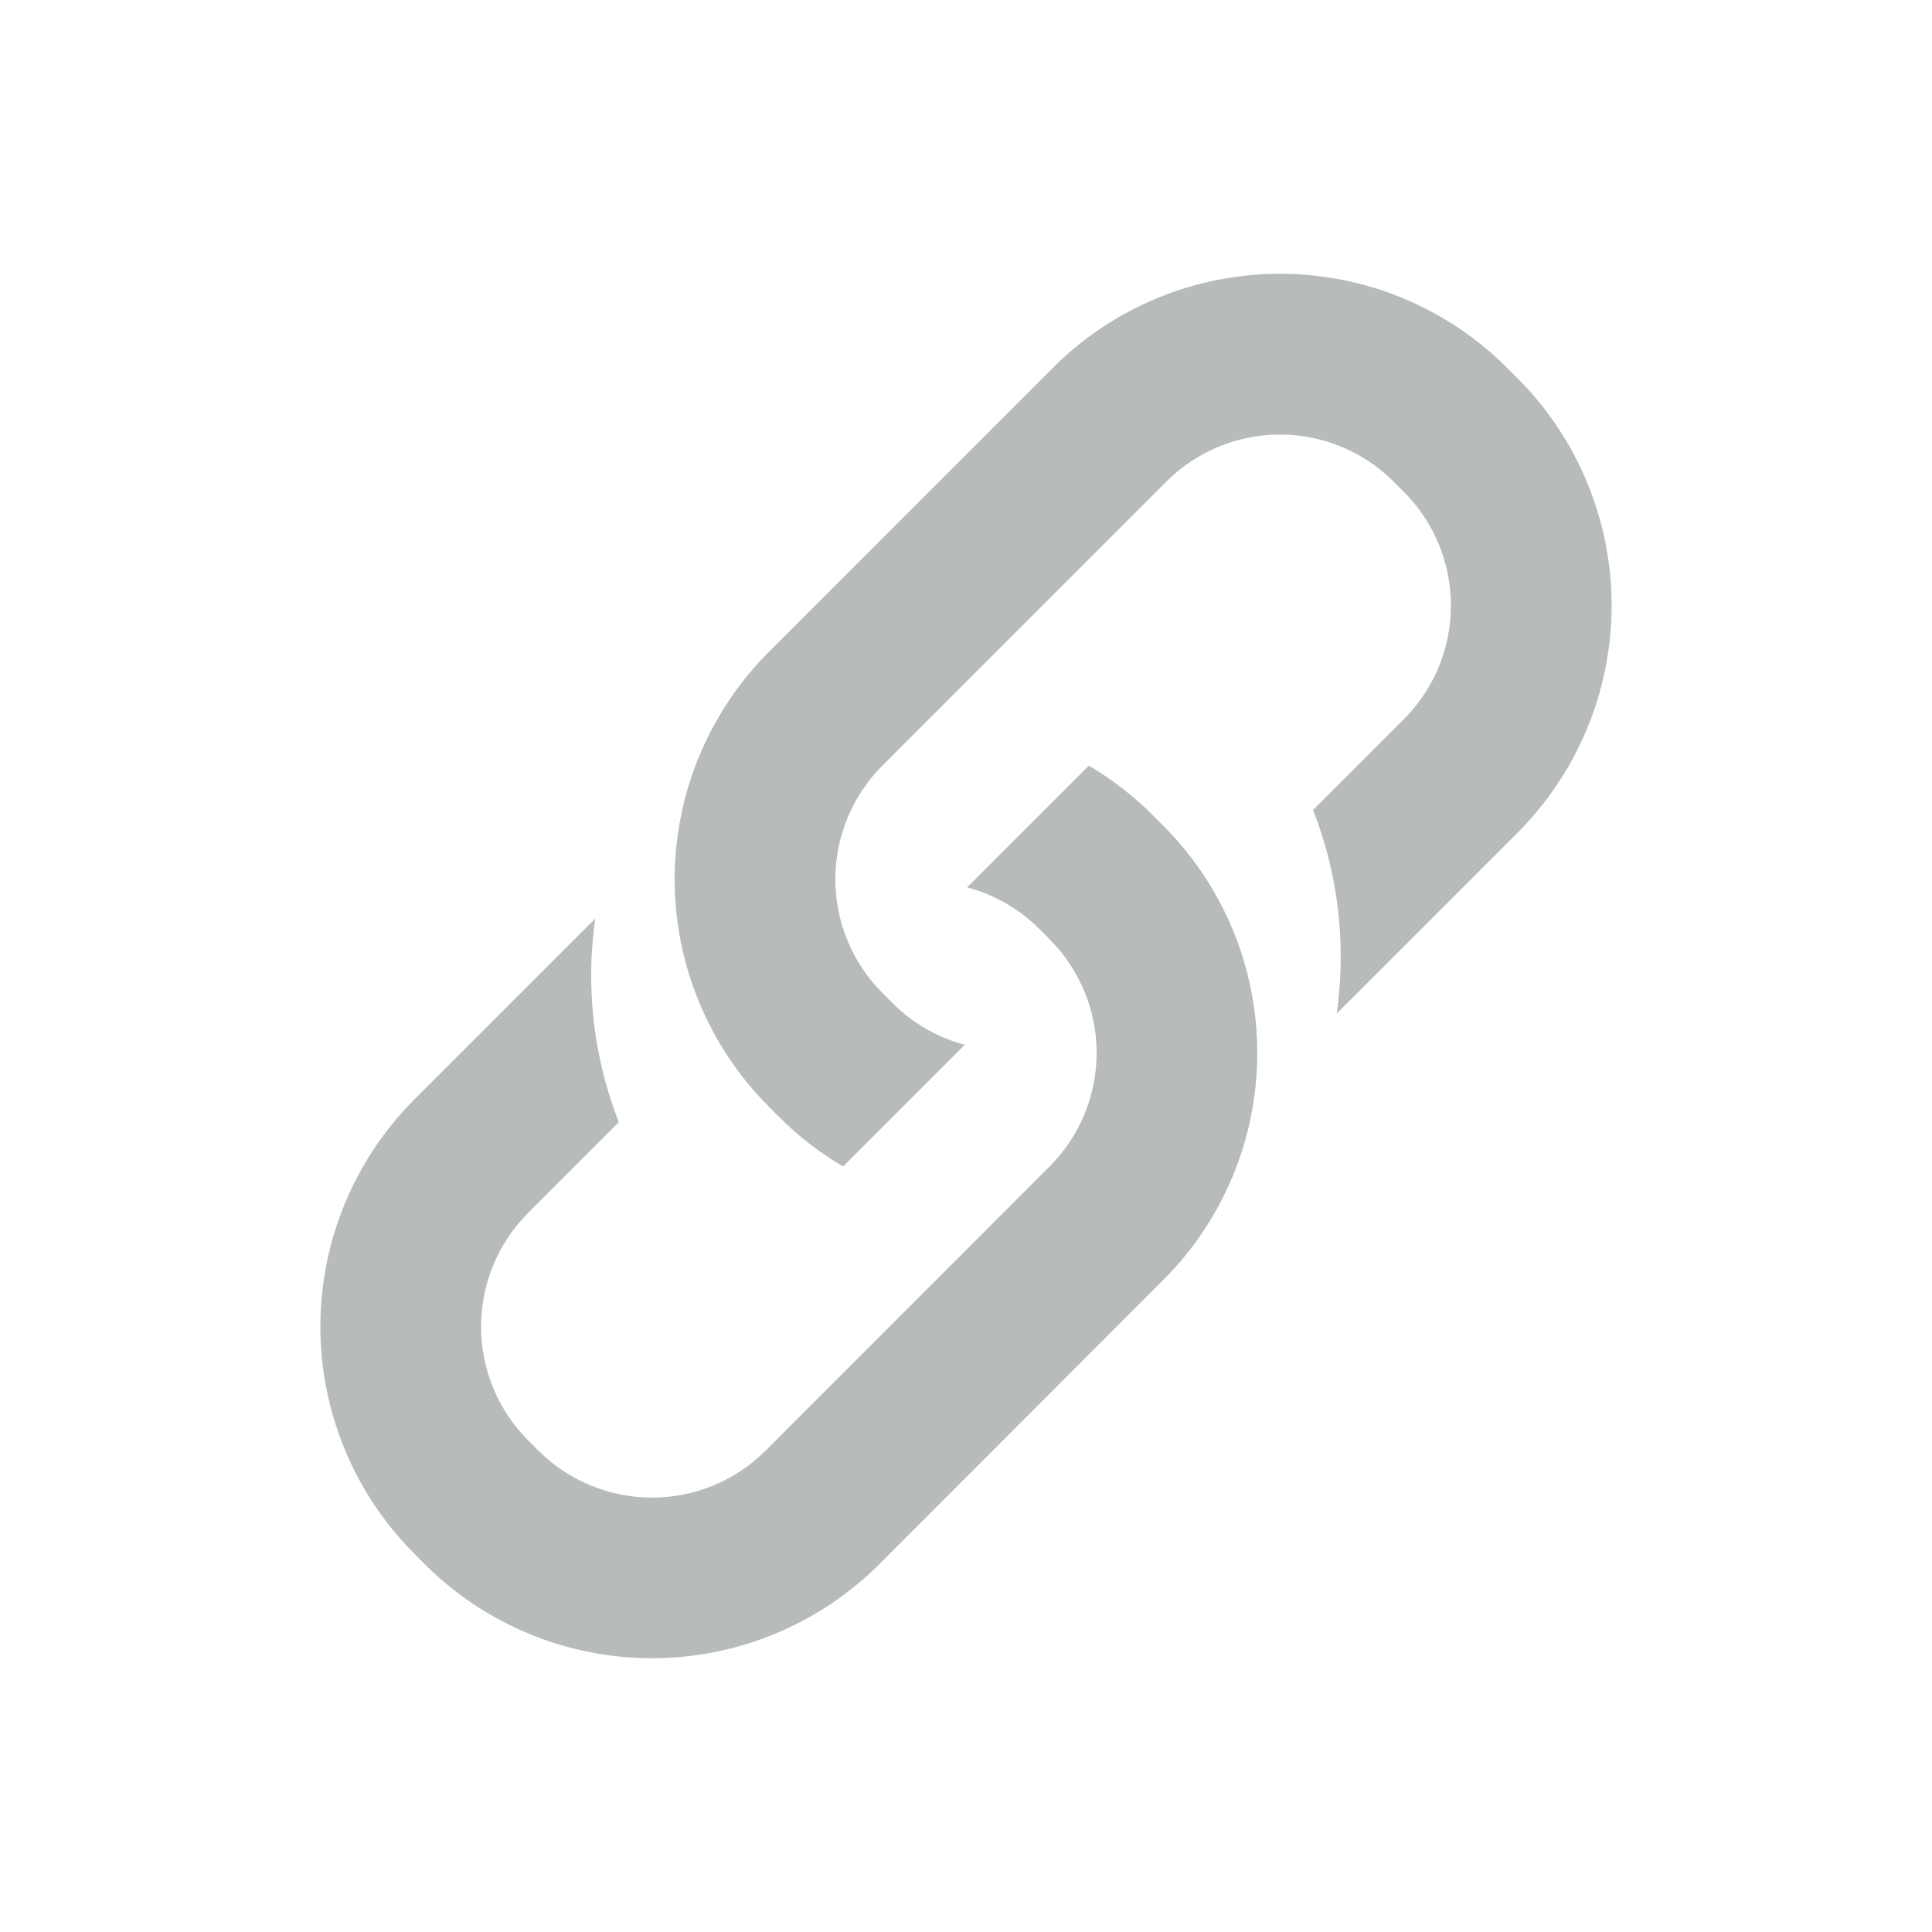 <svg width="24" height="24" viewBox="0 0 24 24" fill="none" xmlns="http://www.w3.org/2000/svg">
<path d="M9.678 13.874C9.916 14.113 10.183 14.32 10.473 14.491L11.985 12.979C11.646 12.889 11.337 12.711 11.09 12.463L10.961 12.334C10.776 12.149 10.629 11.929 10.529 11.687C10.428 11.444 10.377 11.185 10.377 10.923C10.377 10.661 10.428 10.401 10.529 10.159C10.629 9.916 10.776 9.696 10.961 9.511L14.489 5.982C14.863 5.608 15.371 5.398 15.9 5.398C16.429 5.398 16.936 5.608 17.311 5.982L17.439 6.11C17.625 6.295 17.772 6.516 17.872 6.758C17.972 7 18.024 7.26 18.024 7.522C18.024 7.784 17.972 8.044 17.872 8.286C17.772 8.528 17.625 8.748 17.439 8.934L16.311 10.062C16.539 10.642 16.655 11.261 16.655 11.885C16.655 12.121 16.638 12.357 16.605 12.591L18.851 10.345C19.599 9.596 20.02 8.581 20.02 7.522C20.02 6.463 19.599 5.447 18.851 4.699L18.722 4.57C17.974 3.821 16.959 3.401 15.9 3.401C14.841 3.401 13.826 3.821 13.078 4.57L9.55 8.099C8.802 8.848 8.381 9.864 8.381 10.923C8.381 11.982 8.802 12.997 9.55 13.746L9.678 13.874ZM5.149 19.303L5.277 19.432C6.026 20.179 7.041 20.599 8.099 20.599C9.158 20.599 10.173 20.179 10.922 19.432L14.449 15.902C14.82 15.532 15.114 15.092 15.315 14.607C15.515 14.123 15.618 13.604 15.618 13.079C15.618 12.555 15.515 12.036 15.315 11.551C15.114 11.067 14.82 10.627 14.449 10.256L14.321 10.127C14.083 9.889 13.816 9.682 13.526 9.511L12.014 11.023C12.353 11.113 12.662 11.291 12.91 11.539L13.038 11.668C13.223 11.853 13.37 12.073 13.471 12.315C13.571 12.557 13.623 12.817 13.623 13.079C13.623 13.341 13.571 13.601 13.471 13.843C13.37 14.085 13.223 14.306 13.038 14.491L9.511 18.02C9.136 18.394 8.629 18.604 8.1 18.604C7.571 18.604 7.063 18.394 6.688 18.02L6.56 17.892C6.186 17.517 5.976 17.009 5.976 16.48C5.976 15.95 6.186 15.443 6.56 15.068L7.687 13.94C7.46 13.359 7.343 12.741 7.344 12.117C7.344 11.881 7.361 11.645 7.394 11.411L5.149 13.656C4.4 14.405 3.98 15.421 3.98 16.48C3.98 17.539 4.4 18.554 5.149 19.303Z" fill="#B7BBBB"/>
</svg>
